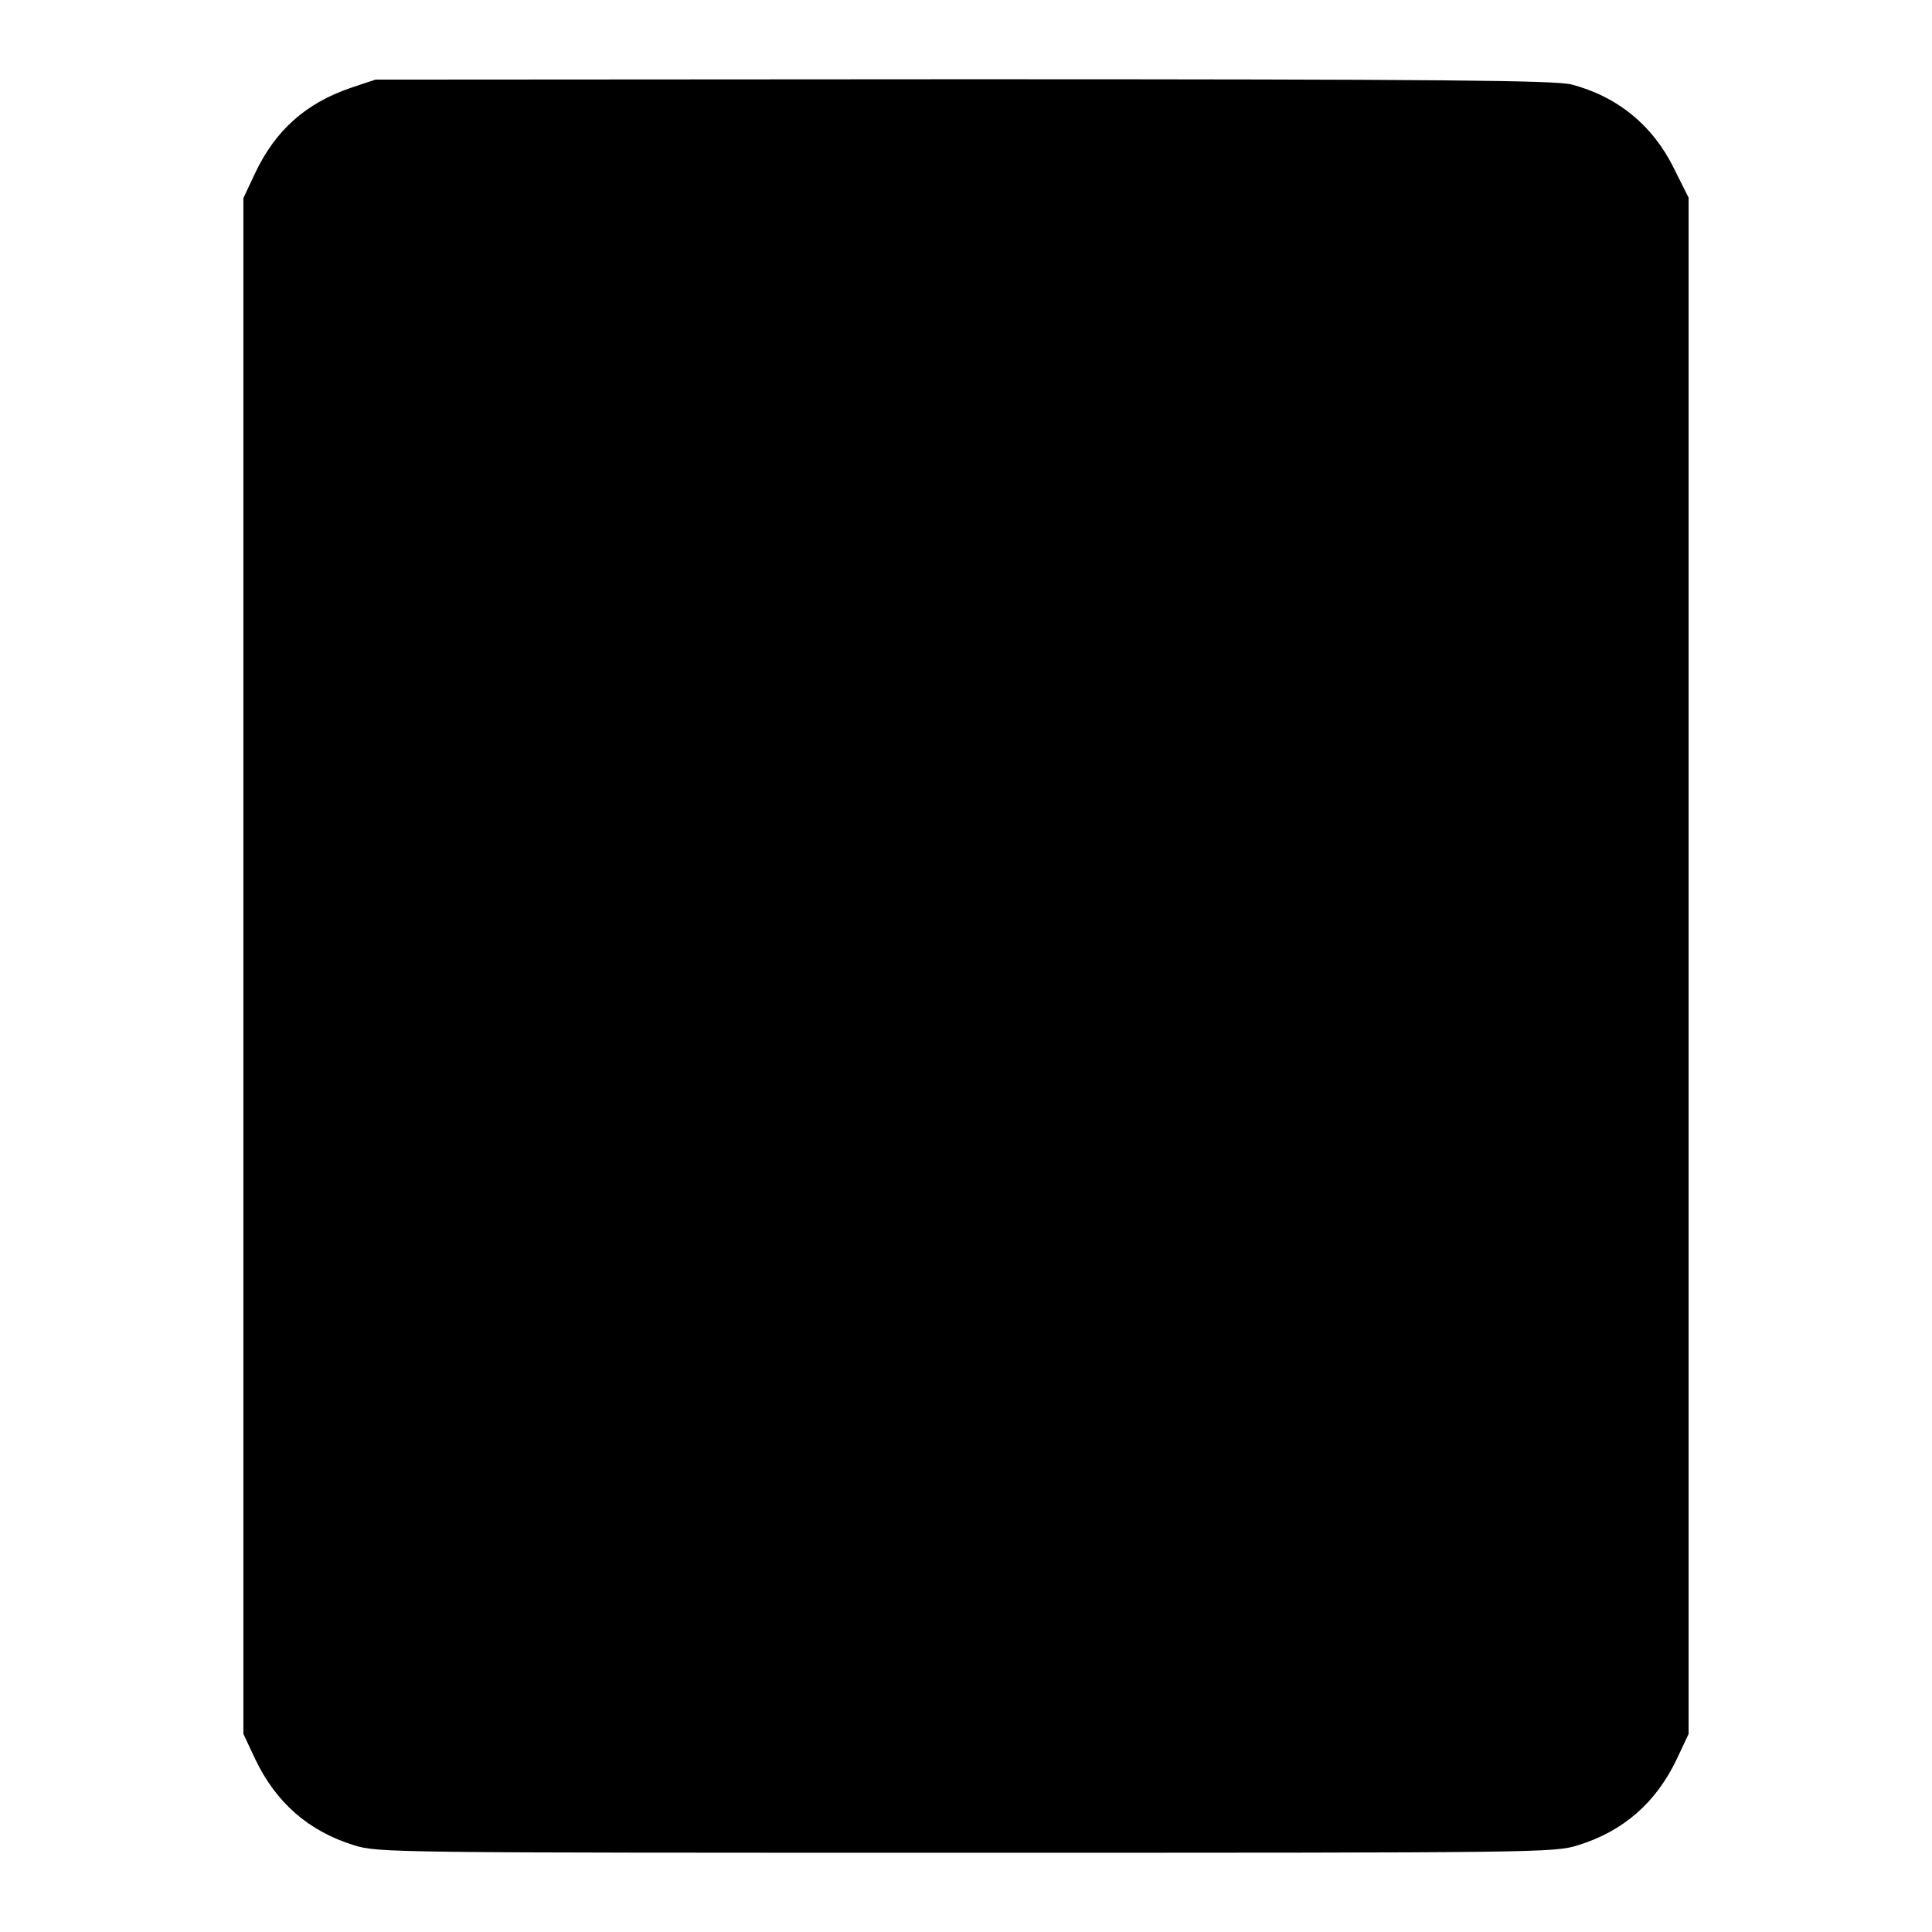 <?xml version="1.0" standalone="no"?>
<!DOCTYPE svg PUBLIC "-//W3C//DTD SVG 20010904//EN"
 "http://www.w3.org/TR/2001/REC-SVG-20010904/DTD/svg10.dtd">
<svg version="1.0" xmlns="http://www.w3.org/2000/svg"
 width="512pt" height="512pt" viewBox="0 0 512 512"
 preserveAspectRatio="xMidYMid meet">
<g transform="translate(0,512) scale(0.1,-0.1)"
fill="#000000" stroke="none">
<path d="M929 4887 c-119 -41 -199 -112 -253 -226 l-31 -66 0 -2035 0 -2035
31 -66 c55 -116 142 -192 262 -229 63 -20 99 -20 1622 -20 1523 0 1559 0 1622
20 120 37 207 113 262 229 l31 66 0 2036 0 2035 -38 76 c-56 115 -150 192
-272 224 -41 11 -340 14 -1610 14 l-1560 -1 -66 -22z"/>
</g>
</svg>
